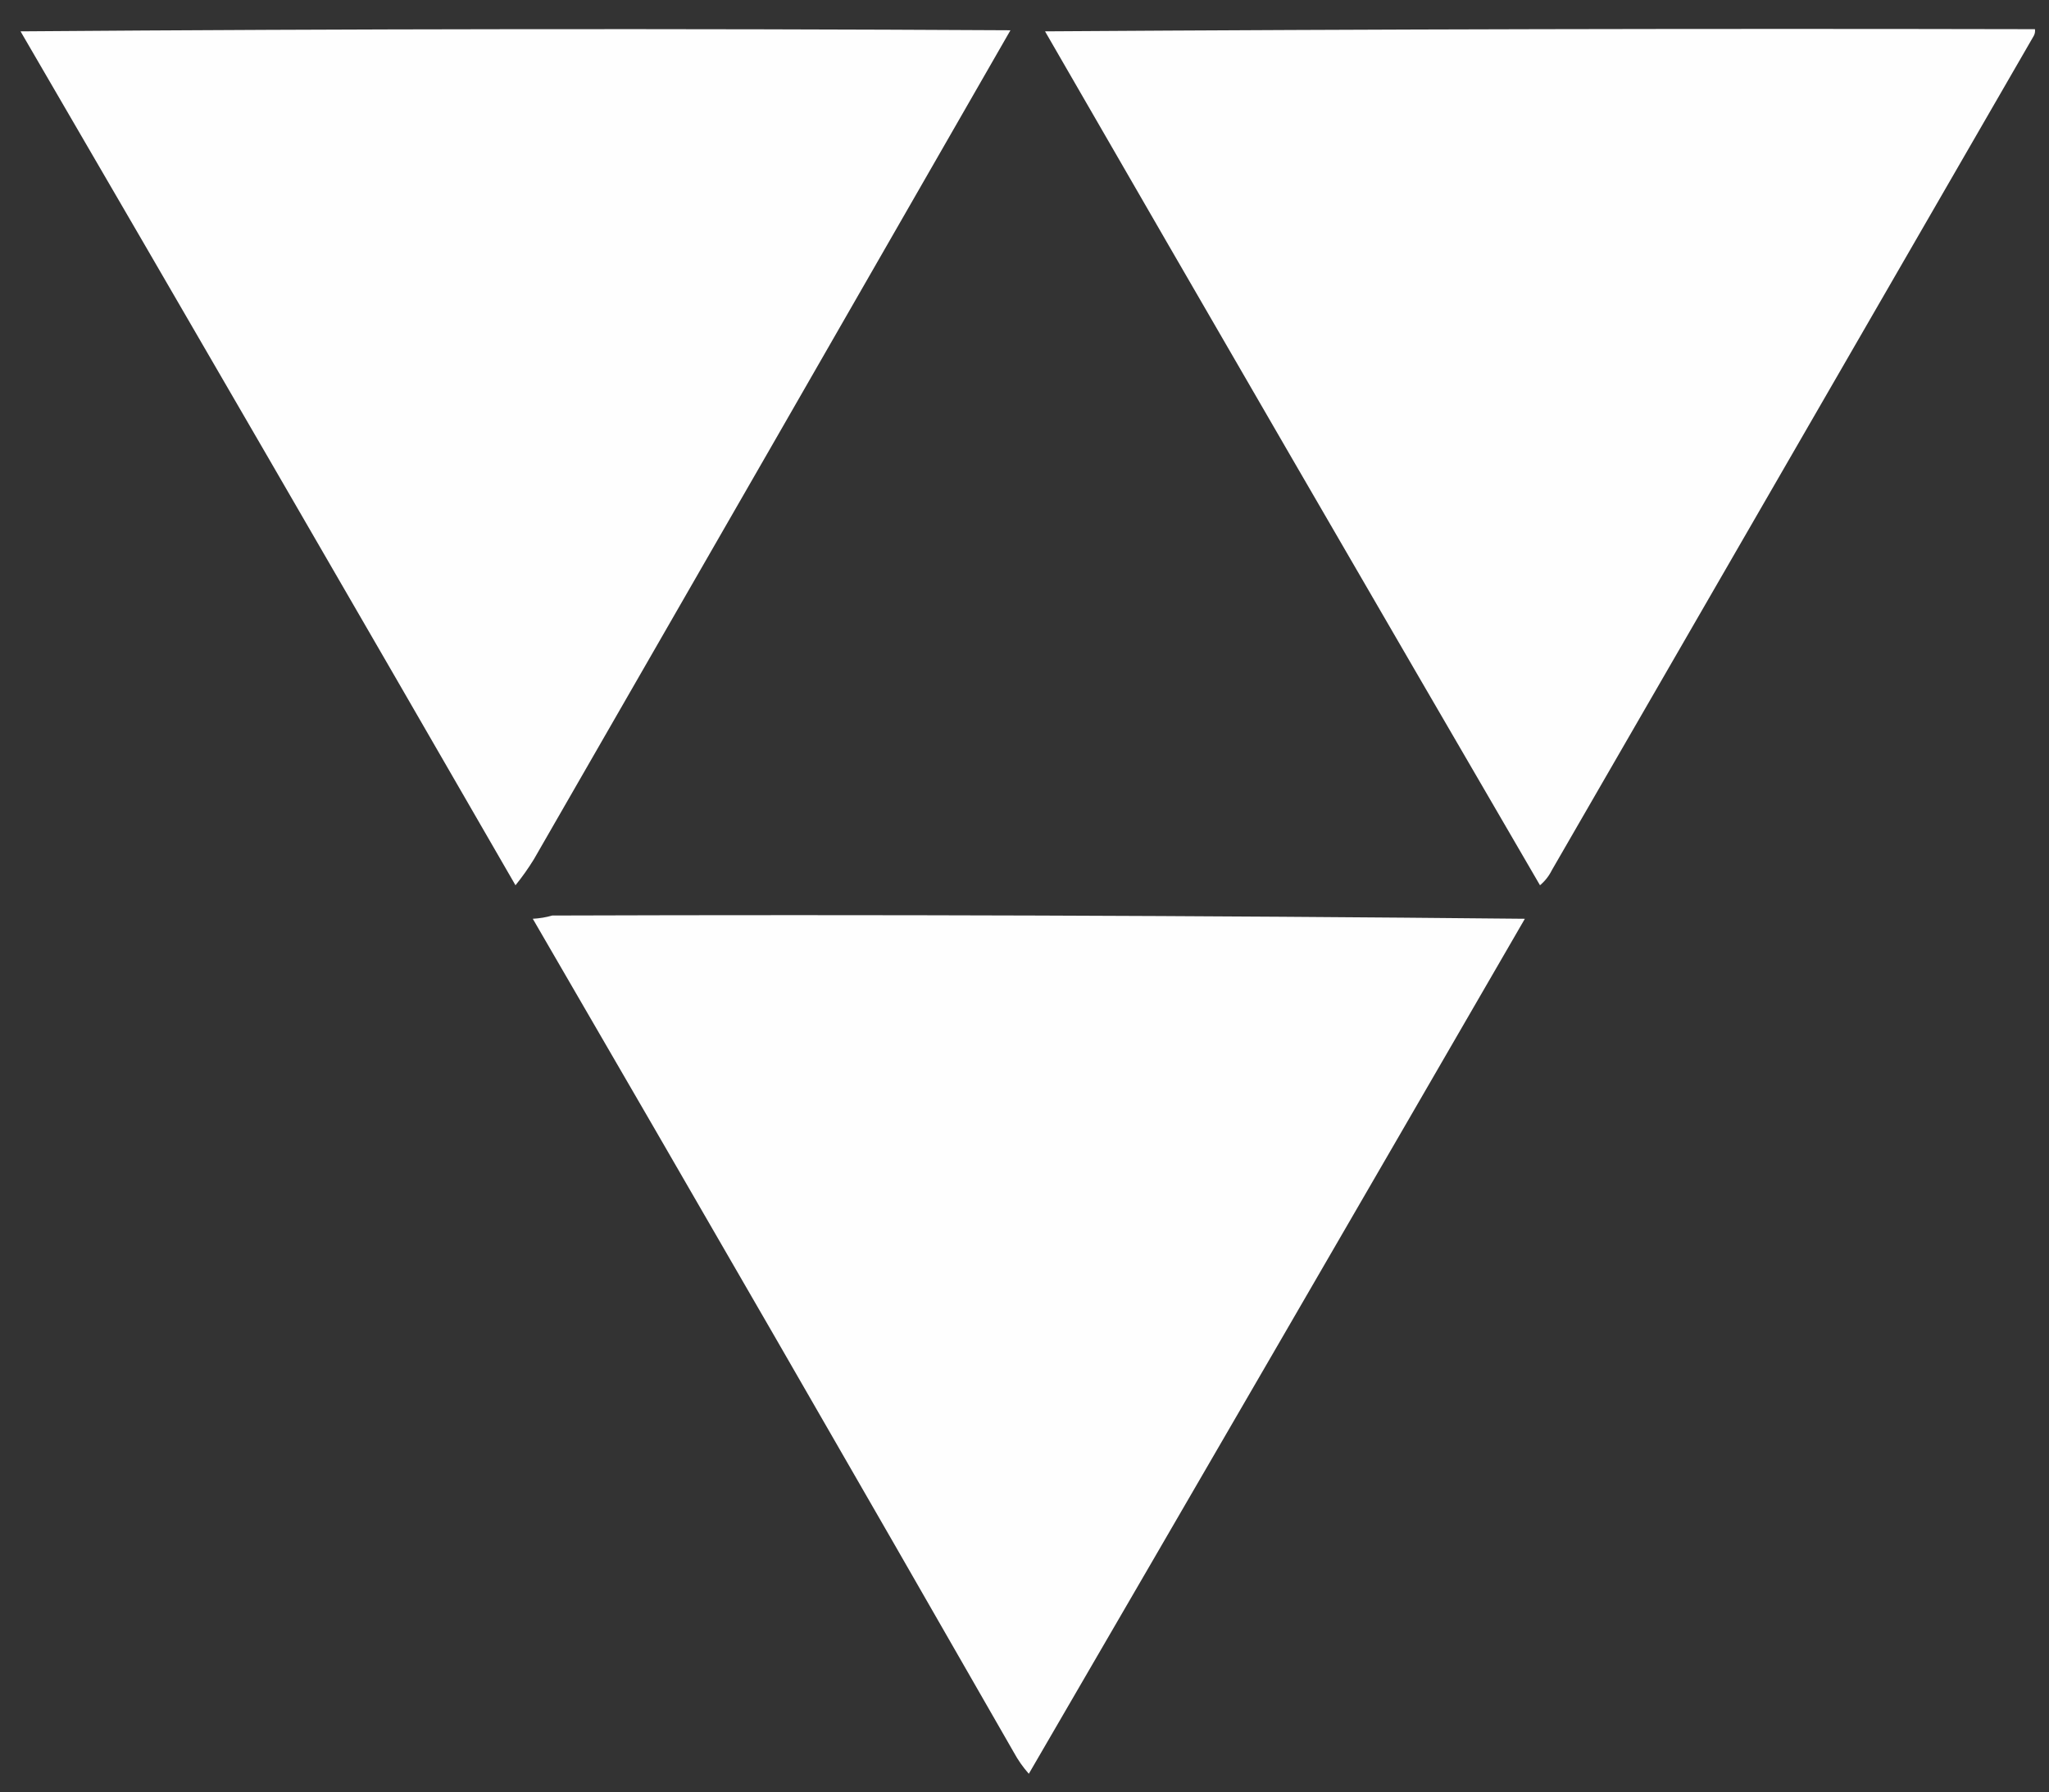 <?xml version="1.0" encoding="UTF-8"?>
<!DOCTYPE svg PUBLIC "-//W3C//DTD SVG 1.1//EN" "http://www.w3.org/Graphics/SVG/1.1/DTD/svg11.dtd">
<svg xmlns="http://www.w3.org/2000/svg" version="1.1" width="948px" height="829px" style="shape-rendering:geometricPrecision; text-rendering:geometricPrecision; image-rendering:optimizeQuality; fill-rule:evenodd; clip-rule:evenodd" xmlns:xlink="http://www.w3.org/1999/xlink">
<rect width="100%" height="100%" fill="#333333" stroke="none"/>
<g><path style="opacity:1" fill="#fefefe" d="M 9.5,14.5 C 161.999,13.334 314.666,13.167 467.5,14C 394.283,141.55 320.783,269.384 247,397.5C 244.4,401.713 241.567,405.713 238.5,409.5C 162.392,277.607 86.059,145.94 9.5,14.5 Z"/></g>
<g><path style="opacity:1" fill="#fefefe" d="M 483.5,14.5 C 635.999,13.5 788.666,13.167 941.5,13.5C 941.649,14.552 941.483,15.552 941,16.5C 866.667,145.167 792.333,273.833 718,402.5C 716.638,405.236 714.804,407.569 712.5,409.5C 635.889,277.937 559.555,146.271 483.5,14.5 Z"/></g>
<g><path style="opacity:1" fill="#fefefe" d="M 255.5,423.5 C 405.523,423.012 555.523,423.512 705.5,425C 629.114,556.944 552.614,688.777 476,820.5C 473.304,817.462 470.97,814.129 469,810.5C 395.212,681.755 321.046,553.255 246.5,425C 249.695,424.819 252.695,424.319 255.5,423.5 Z"/></g>
</svg>
